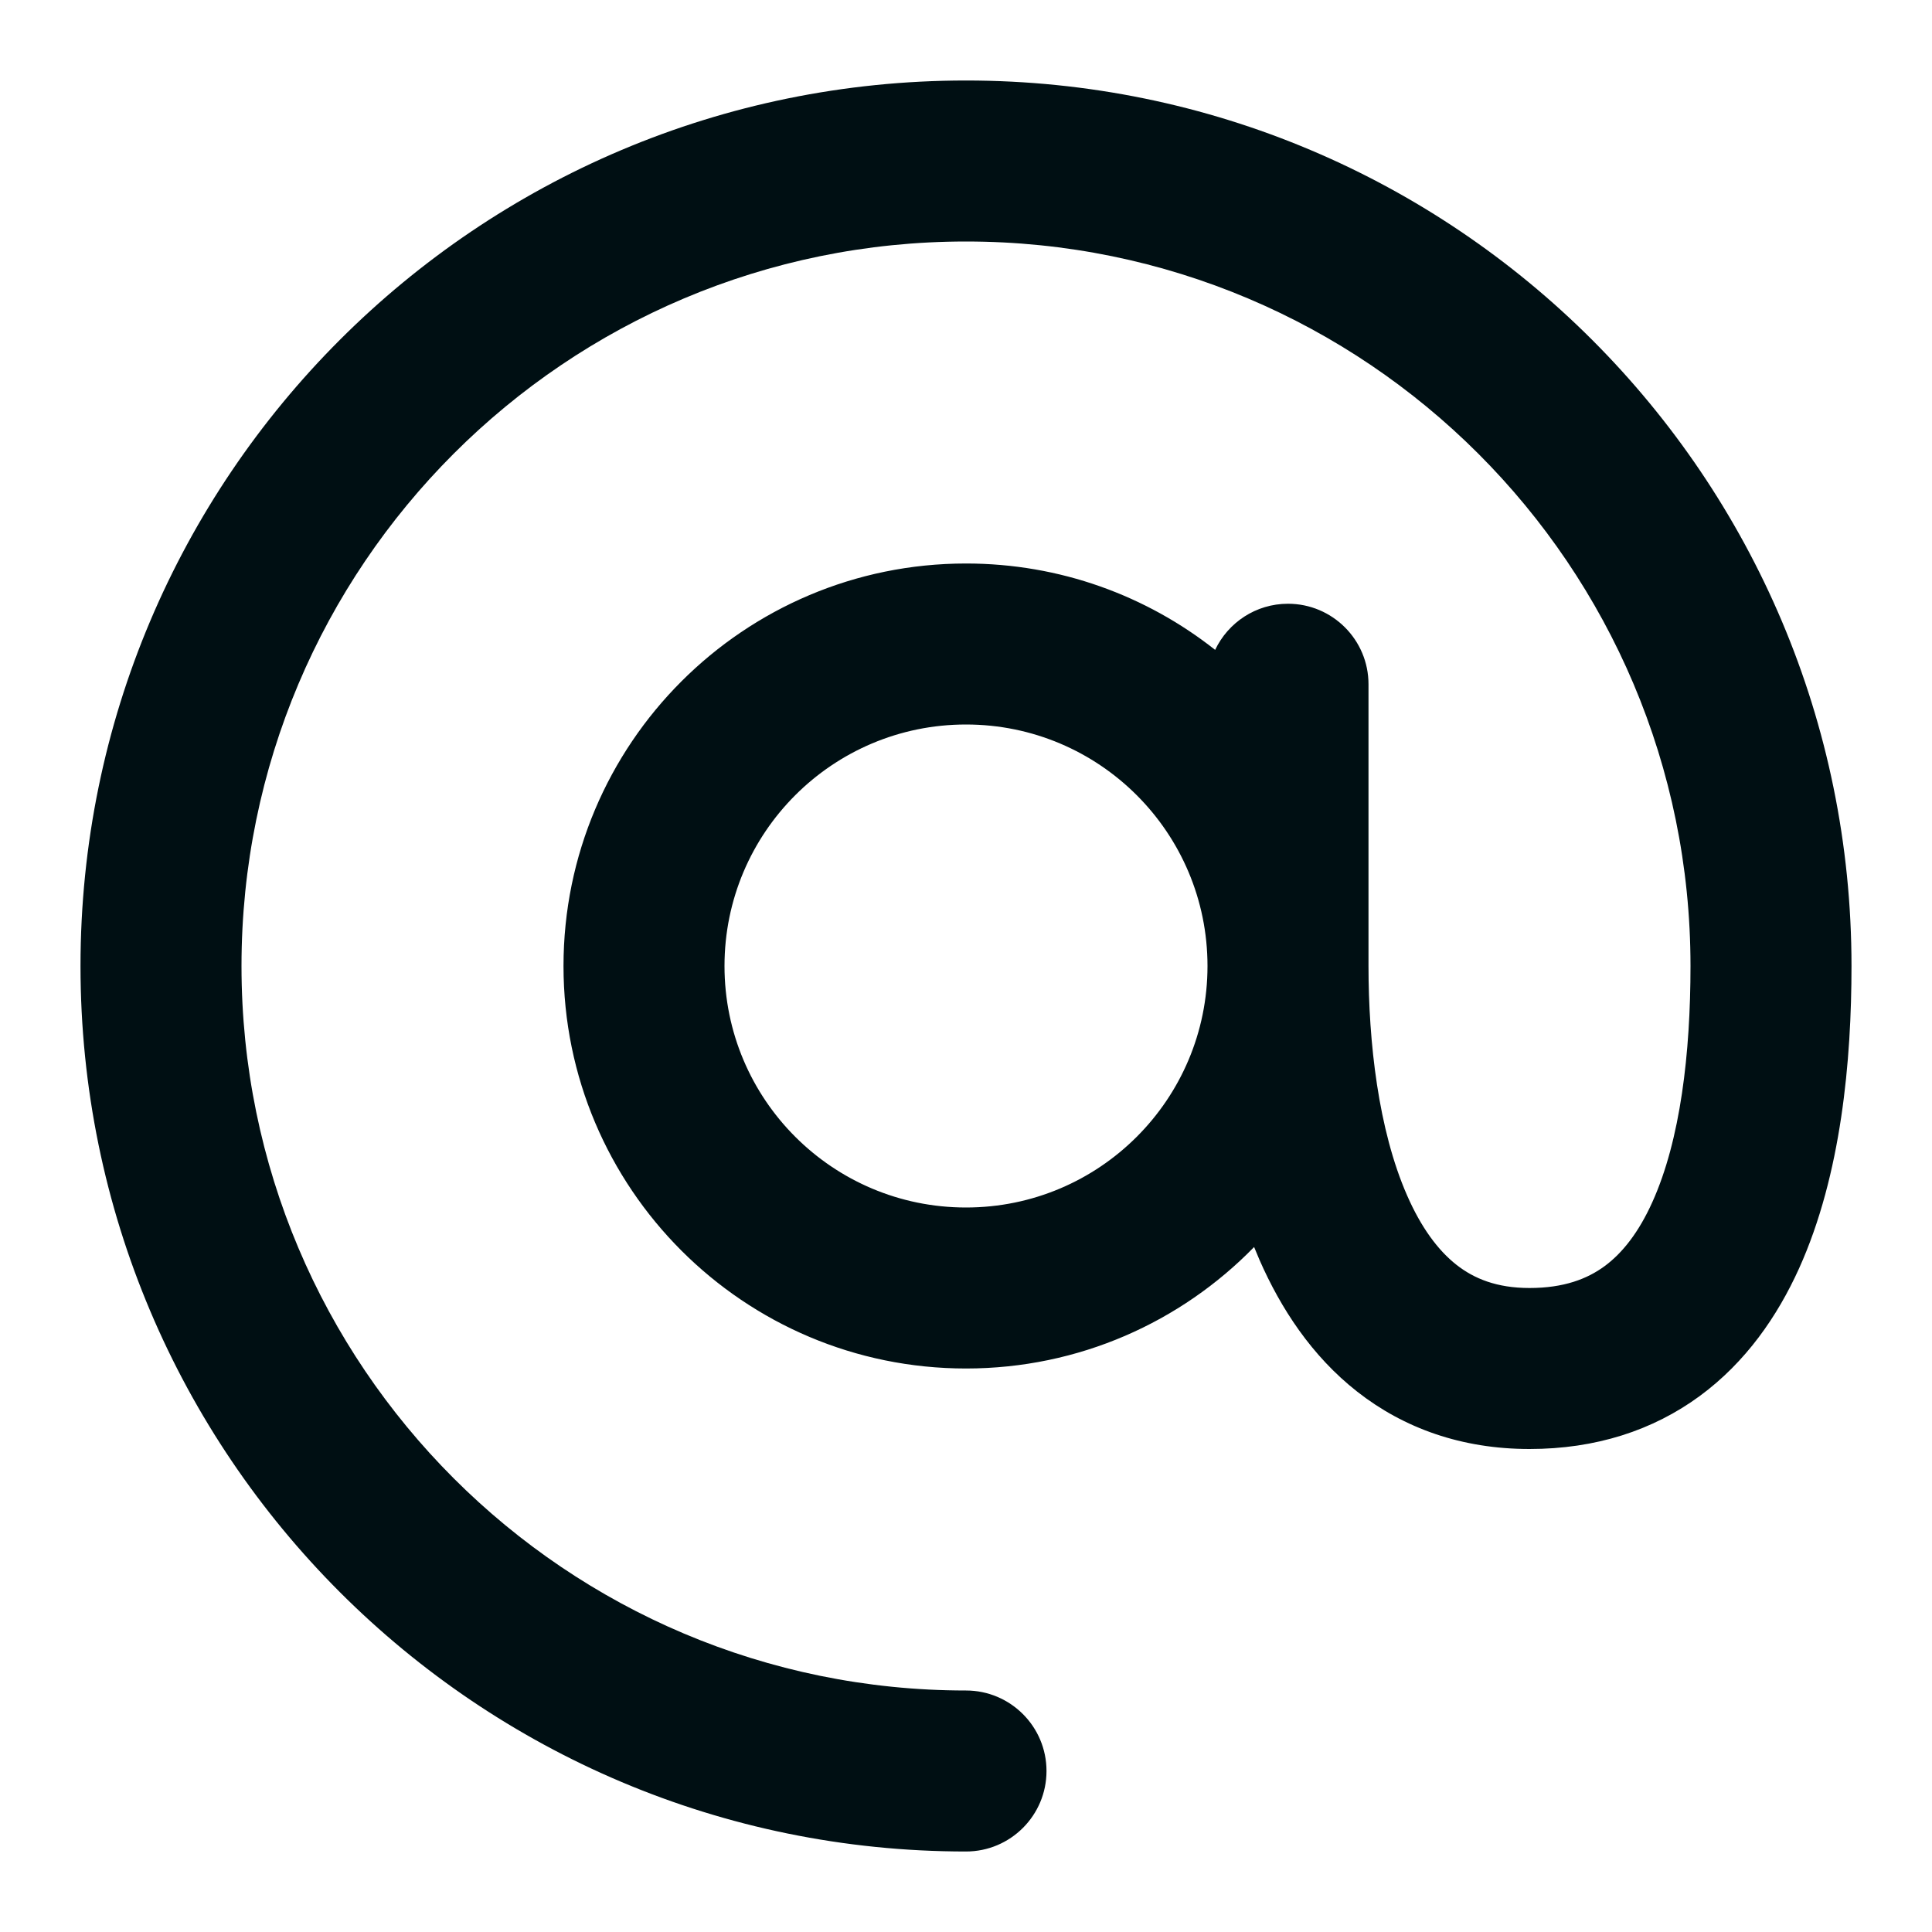 <svg width="24" height="24" viewBox="0 0 24 24" fill="none" xmlns="http://www.w3.org/2000/svg">
<path d="M12 3C7.029 3 3 7.029 3 12C3 16.971 7.029 21 12 21C12.552 21 13 21.448 13 22C13 22.552 12.552 23 12 23C5.925 23 1 18.075 1 12C1 5.925 5.925 1 12 1C18.075 1 23 5.925 23 12C23 13.168 22.875 14.591 22.349 15.756C22.08 16.351 21.688 16.92 21.116 17.341C20.532 17.77 19.821 18 19 18C18.158 18 17.439 17.742 16.859 17.287C16.294 16.844 15.91 16.253 15.646 15.651C15.623 15.598 15.601 15.545 15.579 15.491C14.671 16.422 13.403 17 12 17C9.239 17 7 14.761 7 12C7 9.239 9.239 7 12 7C13.169 7 14.244 7.401 15.095 8.073C15.256 7.734 15.6 7.5 16 7.5C16.552 7.5 17 7.948 17 8.5V12C17 12.946 17.122 14.035 17.479 14.849C17.653 15.247 17.862 15.531 18.094 15.713C18.311 15.883 18.592 16 19 16C19.429 16 19.718 15.886 19.931 15.73C20.156 15.565 20.358 15.306 20.526 14.933C20.875 14.161 21 13.083 21 12C21 7.029 16.971 3 12 3ZM15 12C15 10.343 13.657 9 12 9C10.343 9 9 10.343 9 12C9 13.657 10.343 15 12 15C13.657 15 15 13.657 15 12Z" fill="#000F13"/>
</svg>
